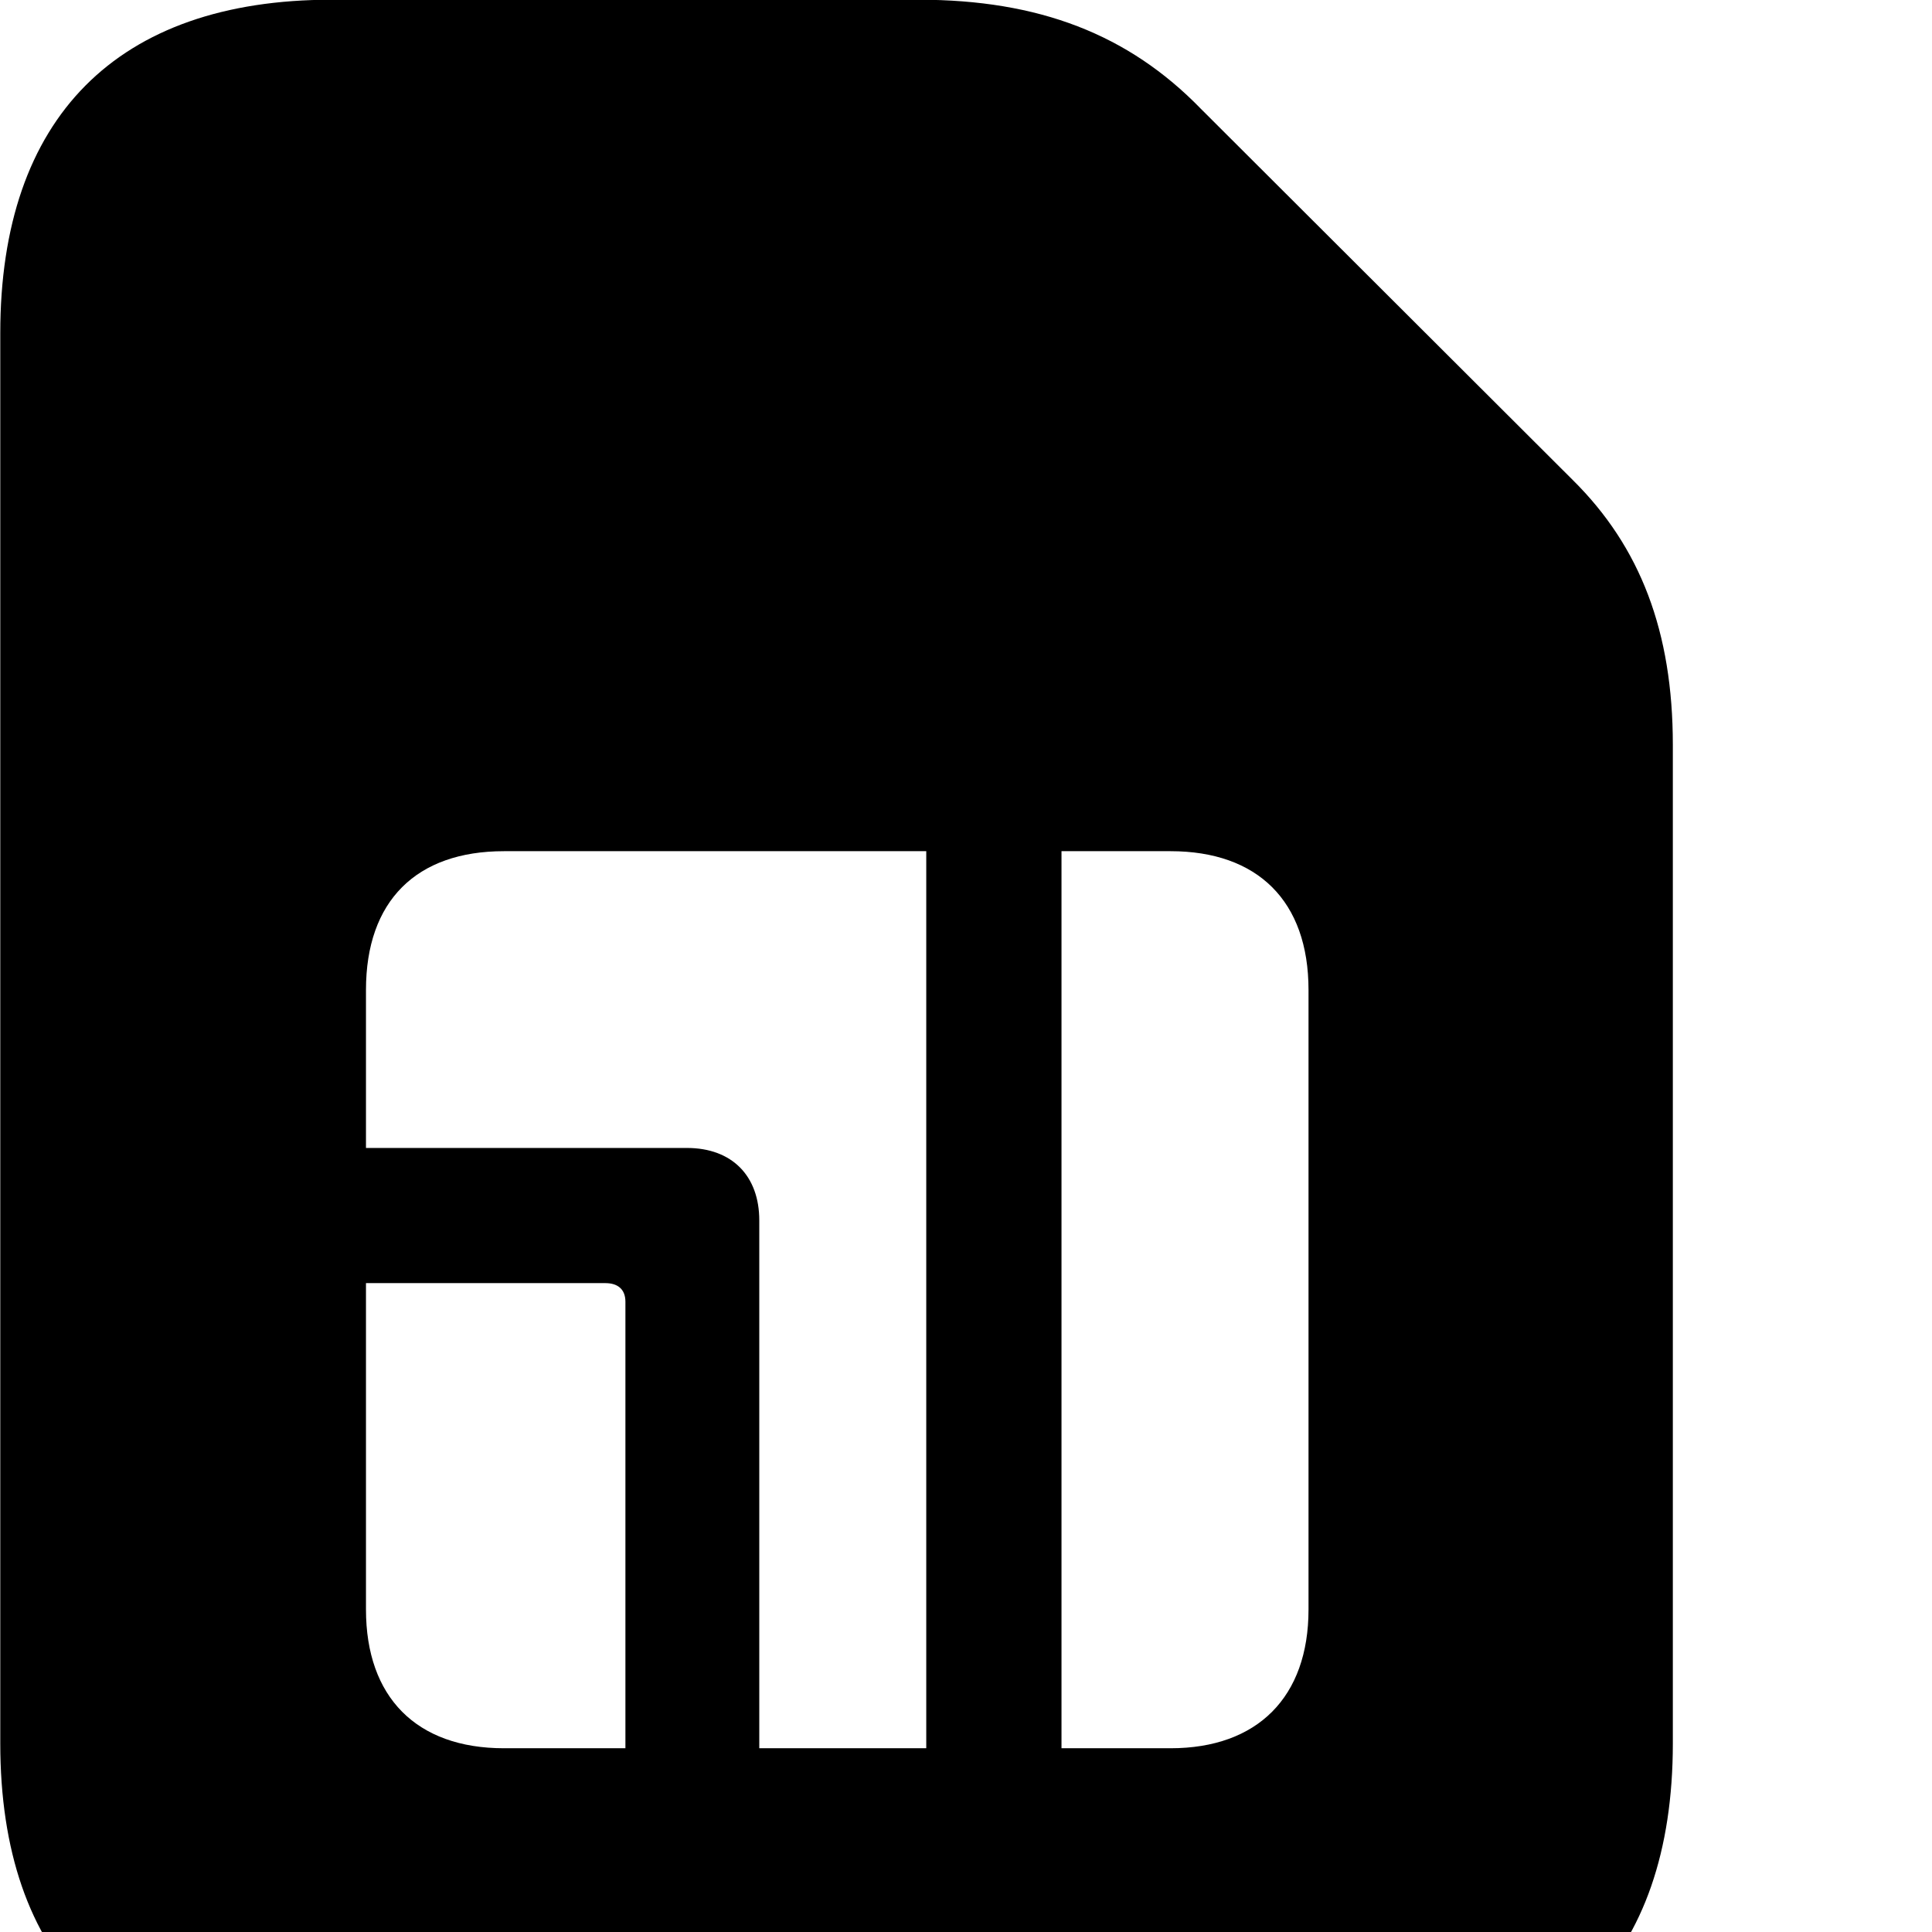 <svg xmlns="http://www.w3.org/2000/svg" viewBox="0 0 28 28" width="28" height="28">
  <path d="M4.804 30.096H19.444C22.544 30.096 24.244 28.387 24.244 25.267V10.796C24.244 9.156 23.774 7.926 22.794 6.957L17.404 1.577C16.354 0.496 15.054 -0.004 13.314 -0.004H4.804C1.694 -0.004 0.004 1.706 0.004 4.827V25.267C0.004 28.387 1.694 30.096 4.804 30.096ZM5.304 16.637V14.347C5.304 13.056 6.034 12.336 7.304 12.336H13.424V25.337H11.004V17.686C11.004 17.047 10.614 16.637 9.954 16.637ZM15.384 25.337V12.336H16.964C18.224 12.336 18.964 13.056 18.964 14.347V23.326C18.964 24.596 18.224 25.337 16.964 25.337ZM5.304 23.326V18.596H8.774C8.954 18.596 9.064 18.686 9.064 18.866V25.337H7.304C6.034 25.337 5.304 24.596 5.304 23.326Z" />
</svg>